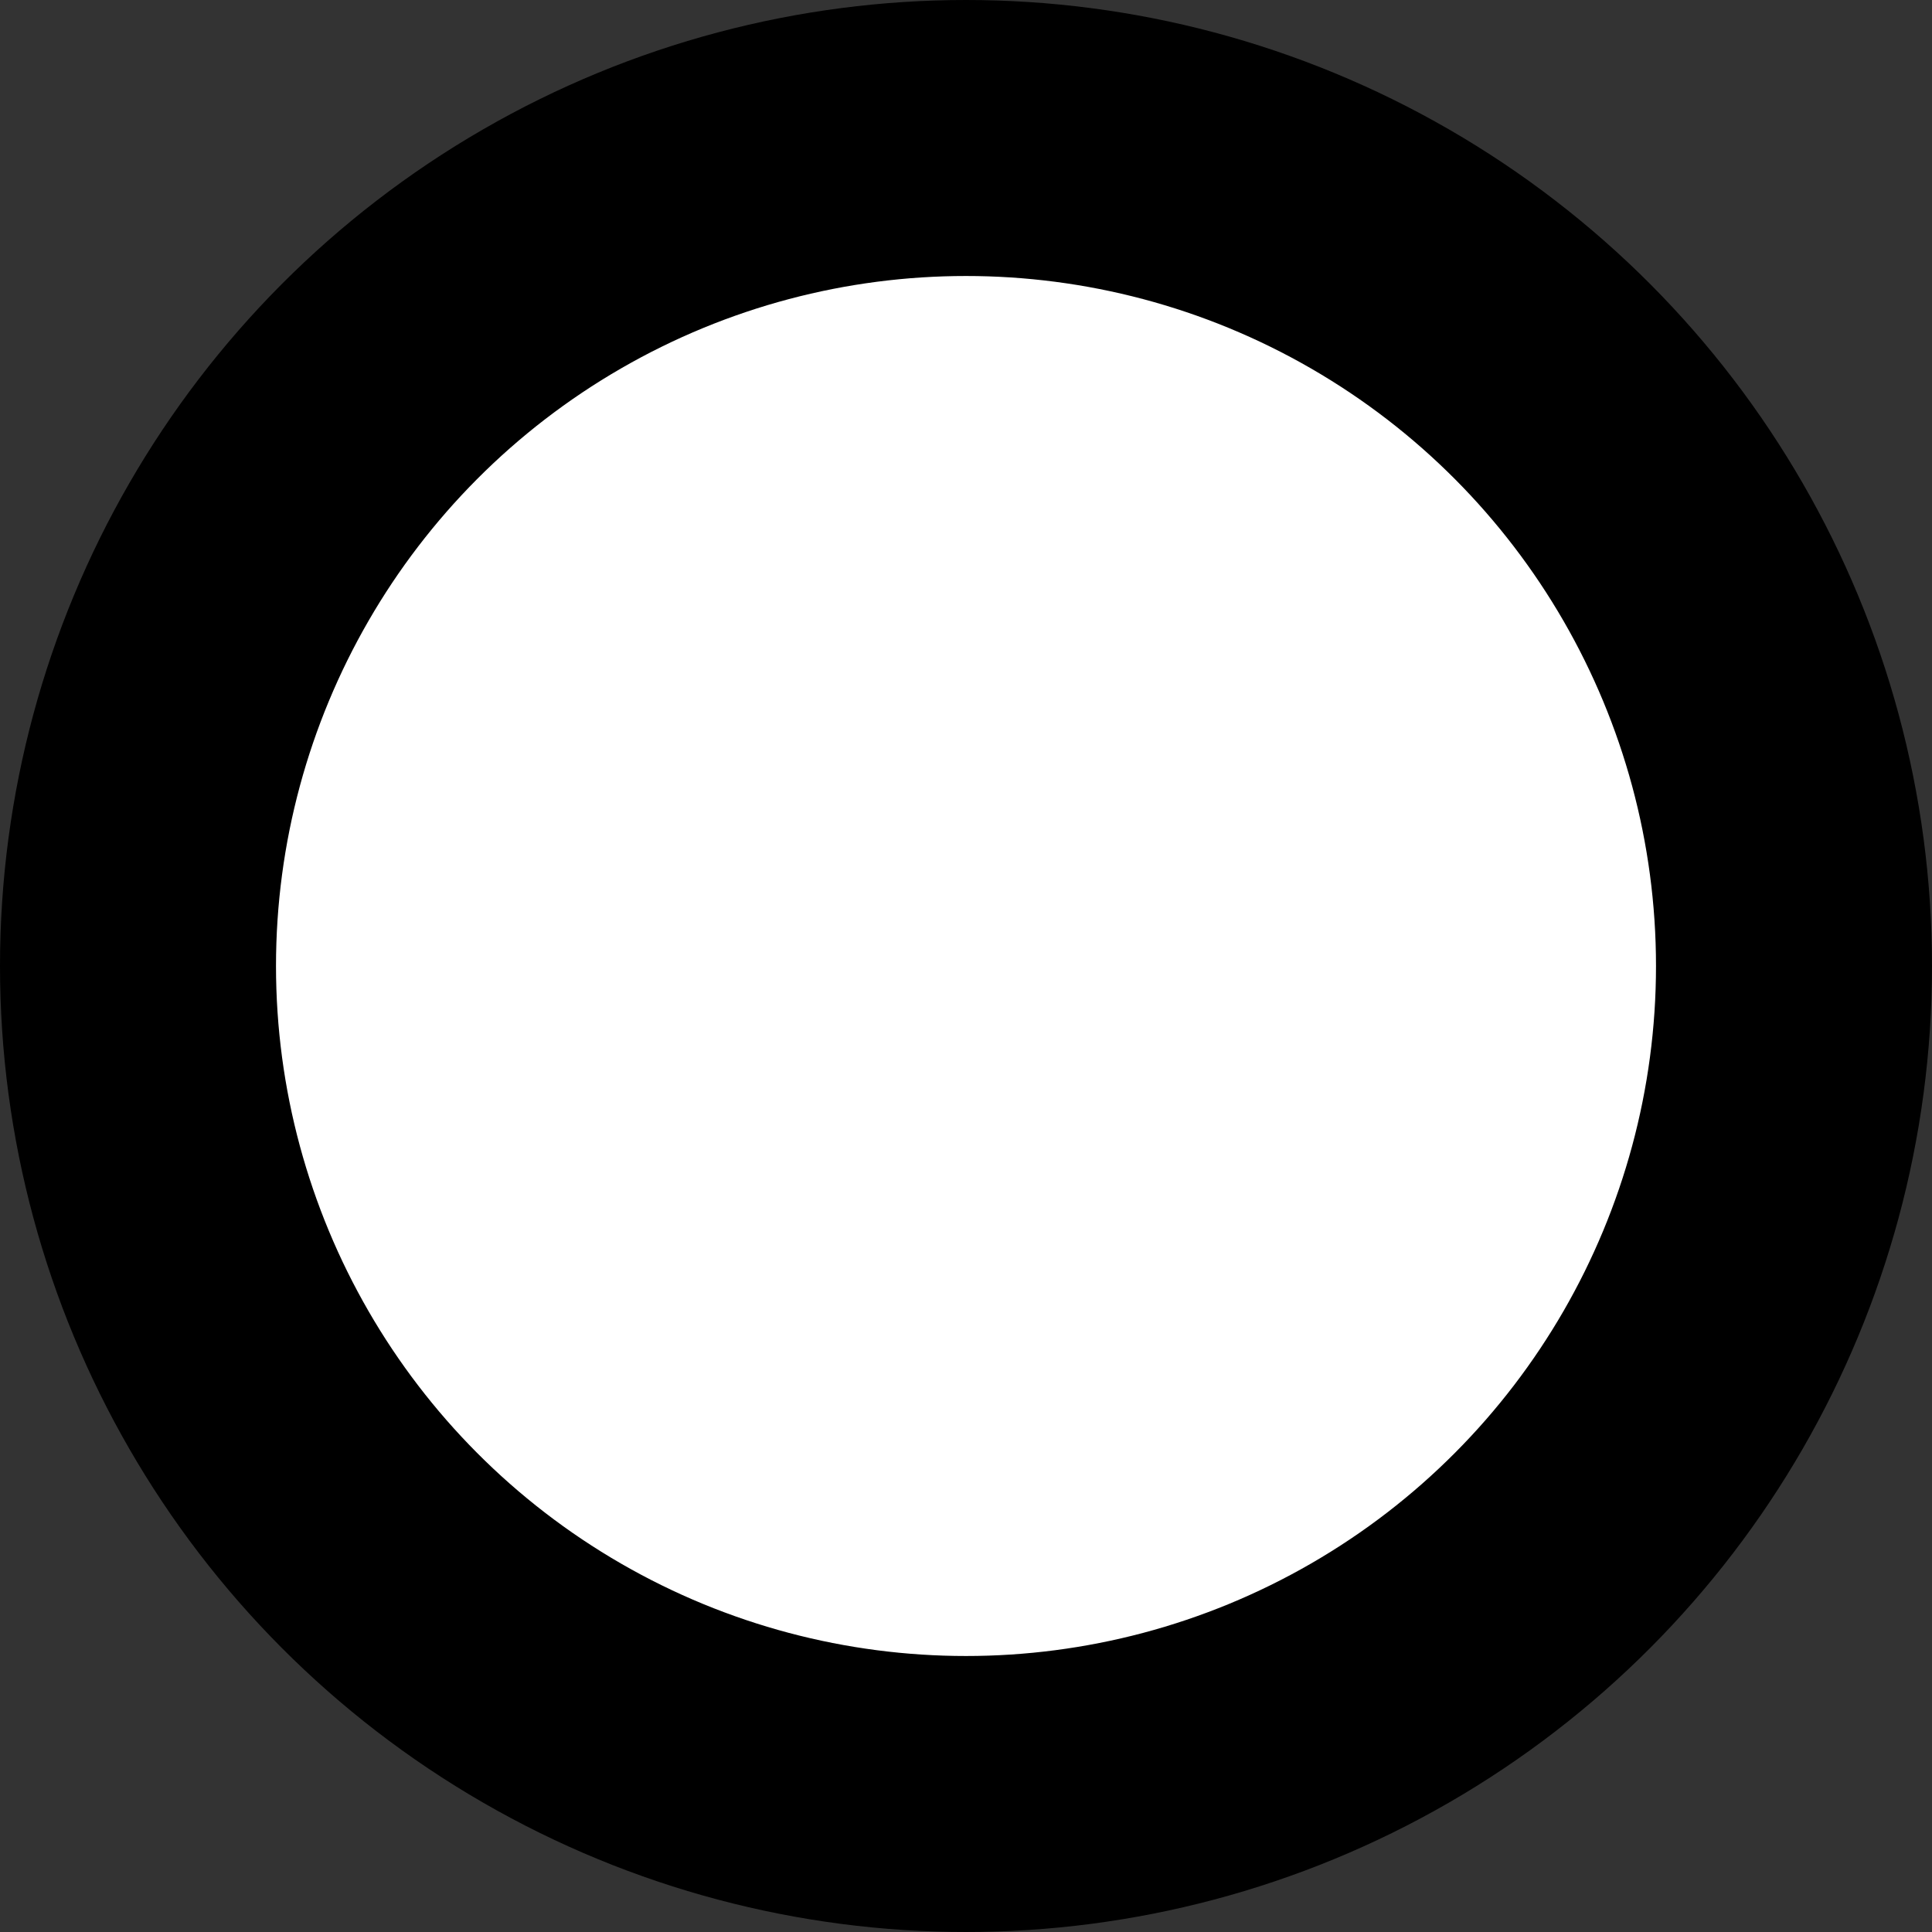 <svg width="3.5mm" height="3.5mm">

    <rect width="100%" height="100%" fill="#333333" stroke="none"/>

    <circle cx="1.75mm" cy="1.75mm" r="1.5mm" fill="white" stroke="black" stroke-width=".5mm" />

    <circle cx="5.25mm" cy="5.25mm" r="1.5mm" fill="white" stroke="red" stroke-width=".5mm" />
</svg>